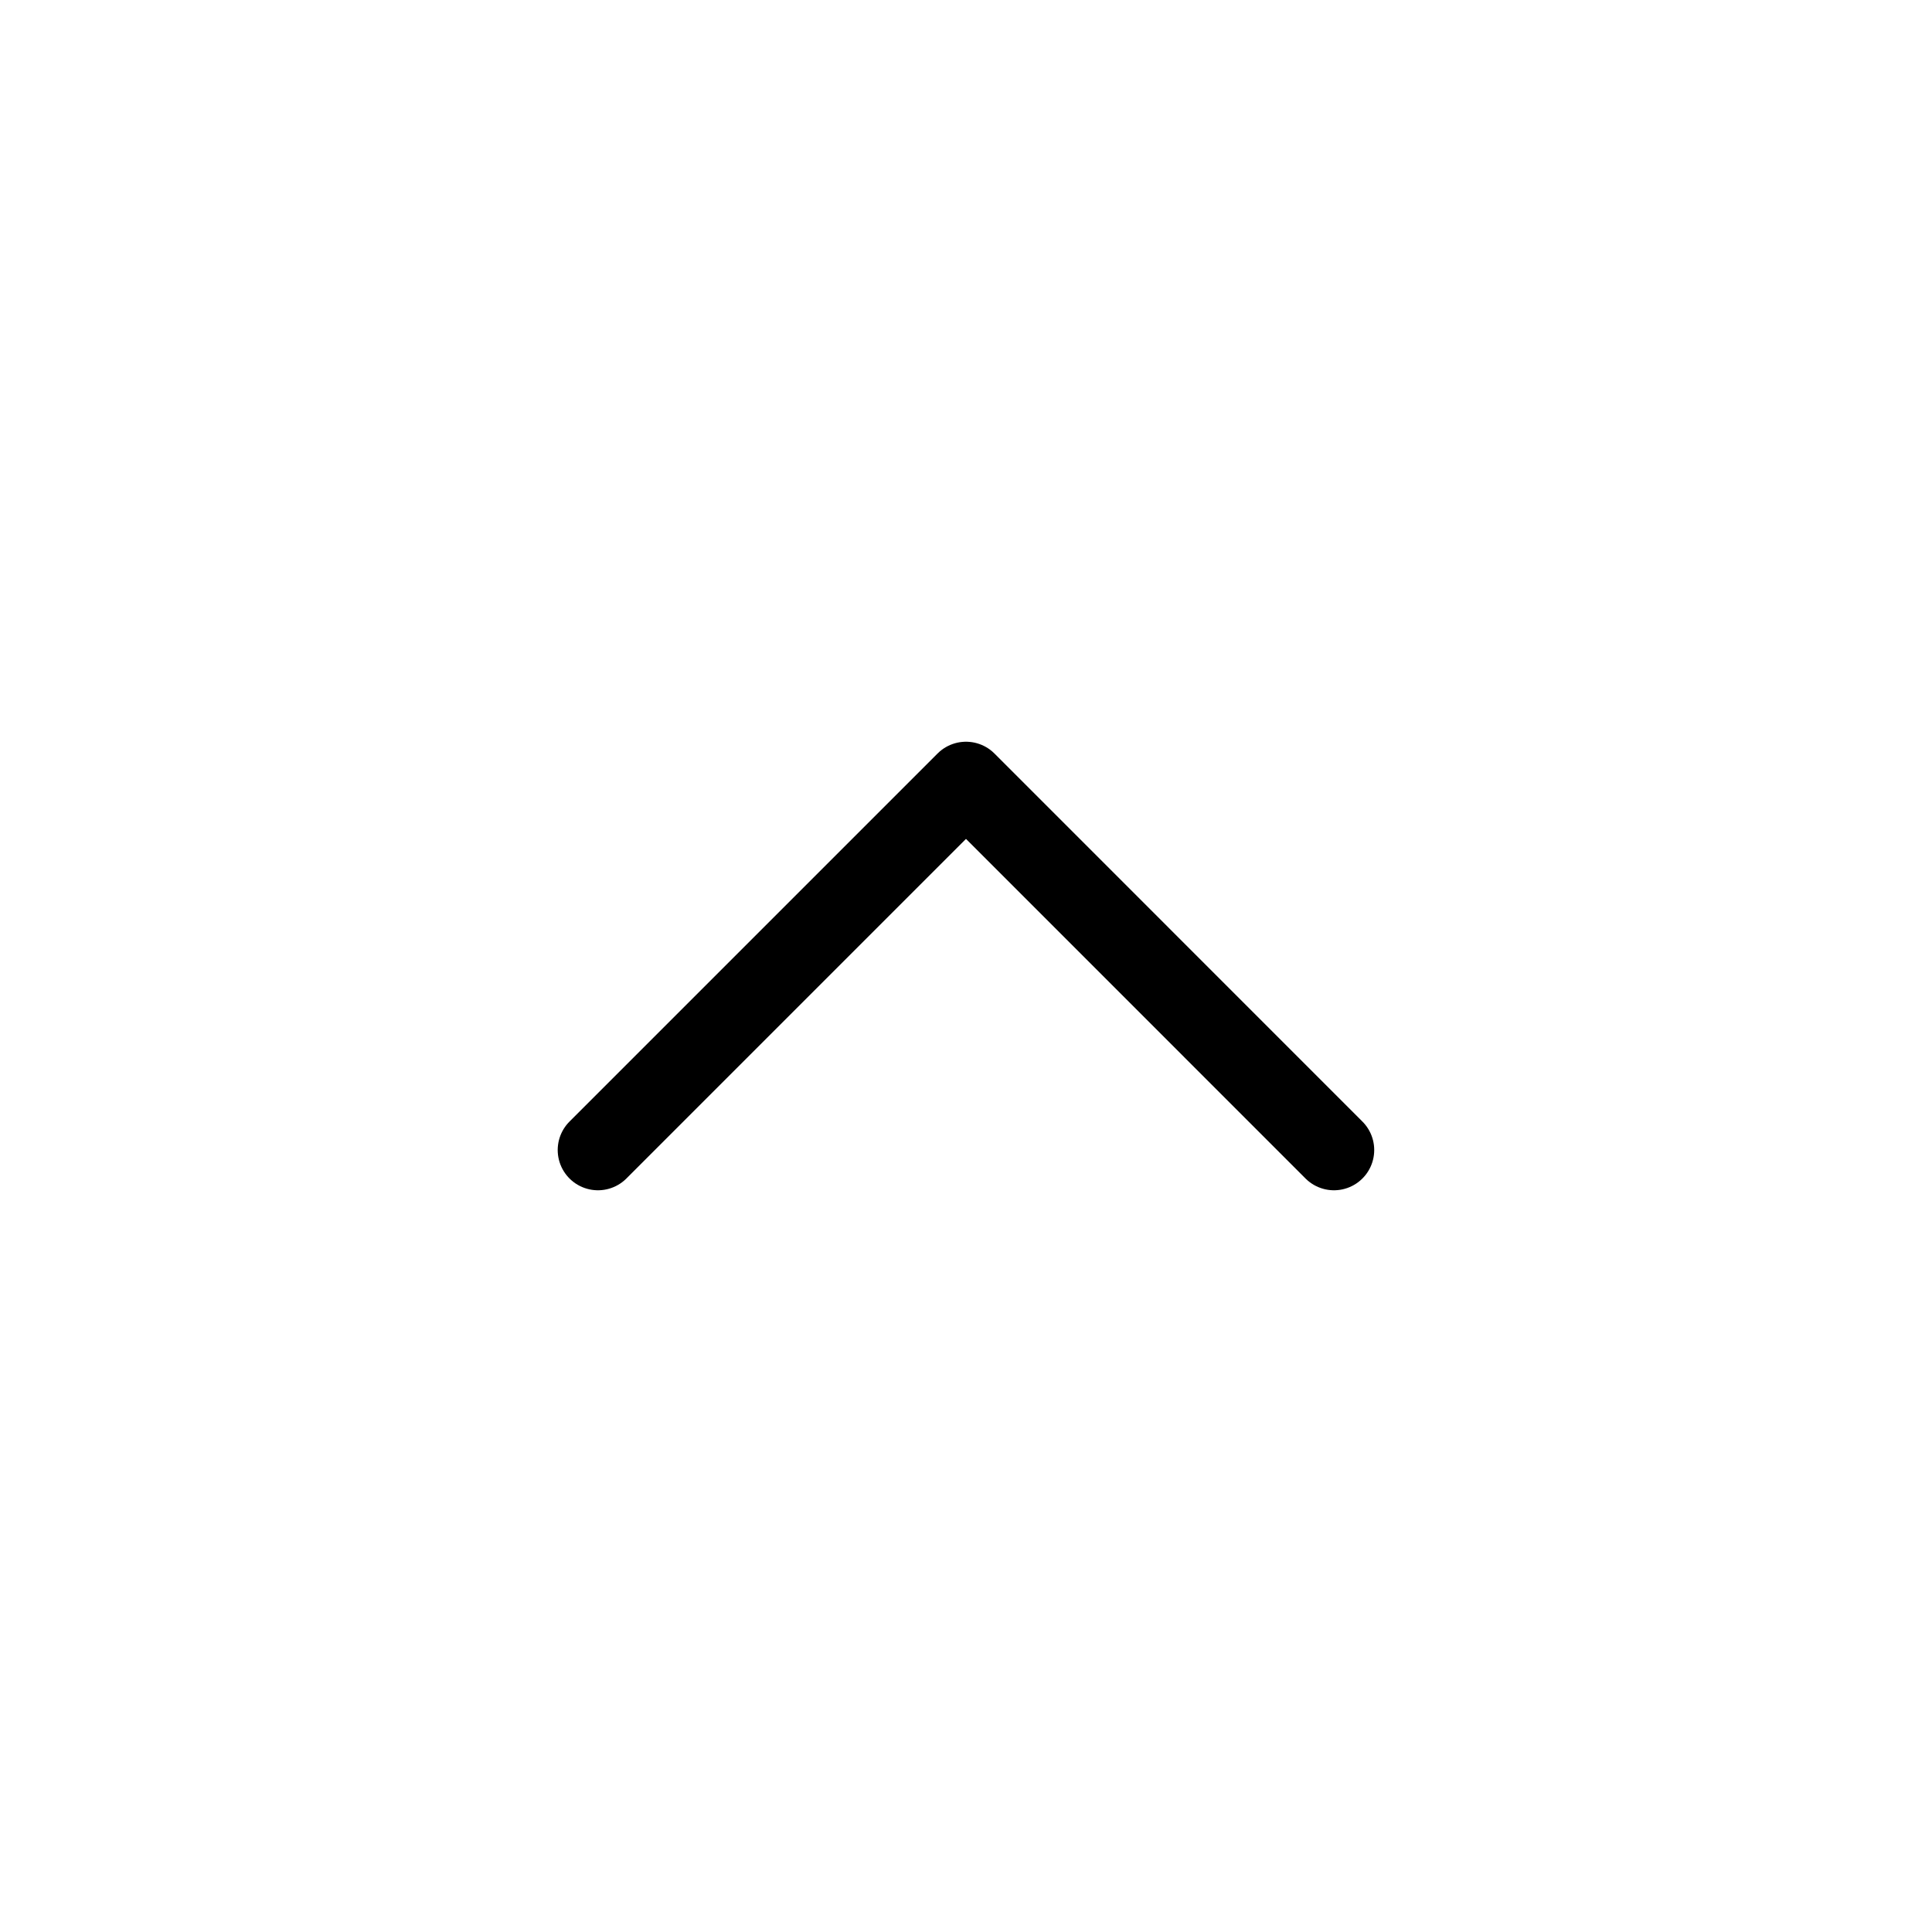 <svg width="24" height="24" viewBox="0 0 24 24" fill="none" xmlns="http://www.w3.org/2000/svg">
<path d="M7.428 14.286L12 9.714L16.571 14.286" stroke="black" stroke-linecap="round" stroke-linejoin="round"/>
</svg>
